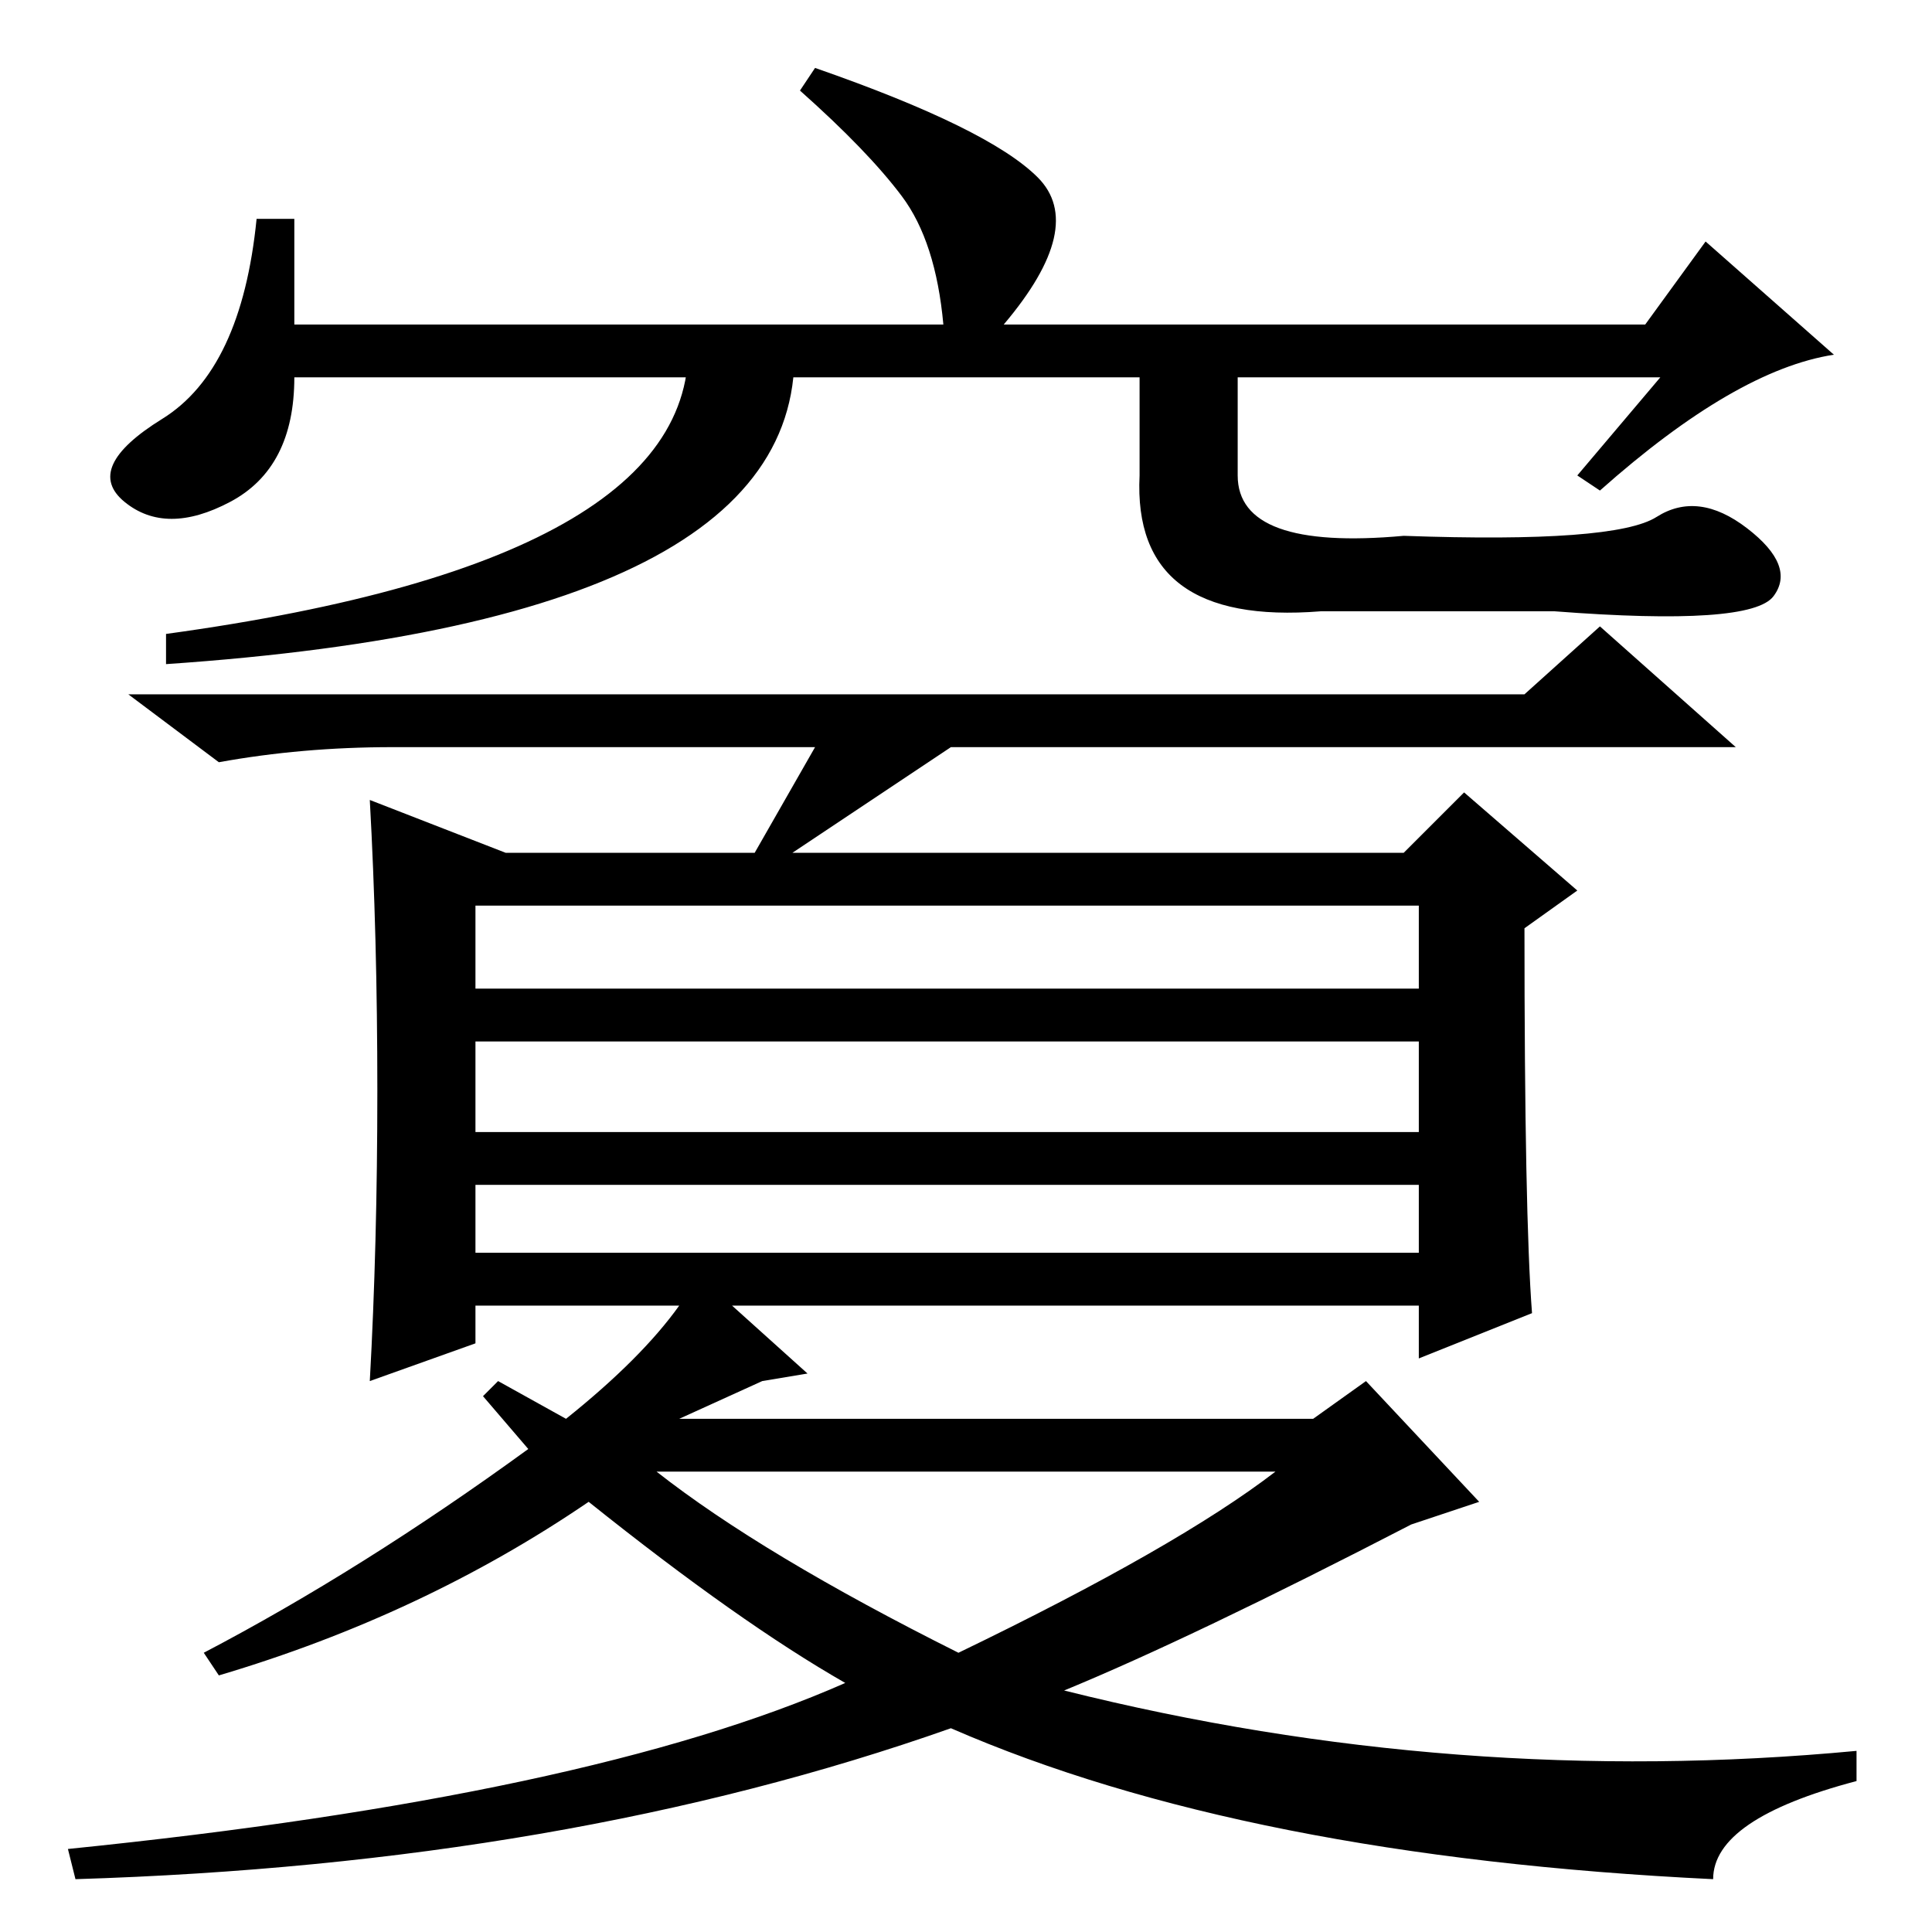 <?xml version="1.0" standalone="no"?>
<!DOCTYPE svg PUBLIC "-//W3C//DTD SVG 1.1//EN" "http://www.w3.org/Graphics/SVG/1.1/DTD/svg11.dtd" >
<svg xmlns="http://www.w3.org/2000/svg" xmlns:xlink="http://www.w3.org/1999/xlink" version="1.1" viewBox="0 -36 256 256">
  <g transform="matrix(1 0 0 -1 0 220)">
   <path fill="currentColor"
d="M63 125h125v11h-125v-11zM63 106h125v12h-125v-12zM63 90h125v9h-125v-9zM50 111.5q0 20.5 -1 38.5l18 -7h33l8 14h-56q-12 0 -23 -2l-12 9h185l10 9l18 -16h-104l-21 -14h81l8 8l15 -13l-7 -5q0 -38 1 -51l-15 -6v7h-91l10 -9l-6 -1l-11 -5h84l7 5l15 -16l-9 -3
q-29 -15 -46 -22q52 -13 105 -8v-4q-19 -5 -19 -13q-62 3 -101 20q-51 -18 -116 -20l-1 4q69 7 103 22q-14 8 -34 24q-22 -15 -49 -23l-2 3q21 11 43 27l-6 7l2 2l9 -5q10 8 15 15h-27v-5l-14 -5q1 18 1 38.5zM127 37q29 14 42 24h-82q14 -11 40 -24zM220 206h-181
q0 -12 -8.5 -16.5t-14 0t5 11t12.5 26.5h5v-14h86q-1 11 -5.5 17t-13.5 14l2 3q23 -8 29.5 -14.5t-4.5 -19.5h85l8 11l17 -15q-13 -2 -31 -18l-3 2zM91 213h14q5 -39 -83 -45v4q73 10 69 41zM164 213v-20q0 -10 22 -8q28 -1 33.5 2.5t12 -1.5t3.5 -9t-29 -2h-31
q-25 -2 -24 18v20h13z" />
  </g>

</svg>
